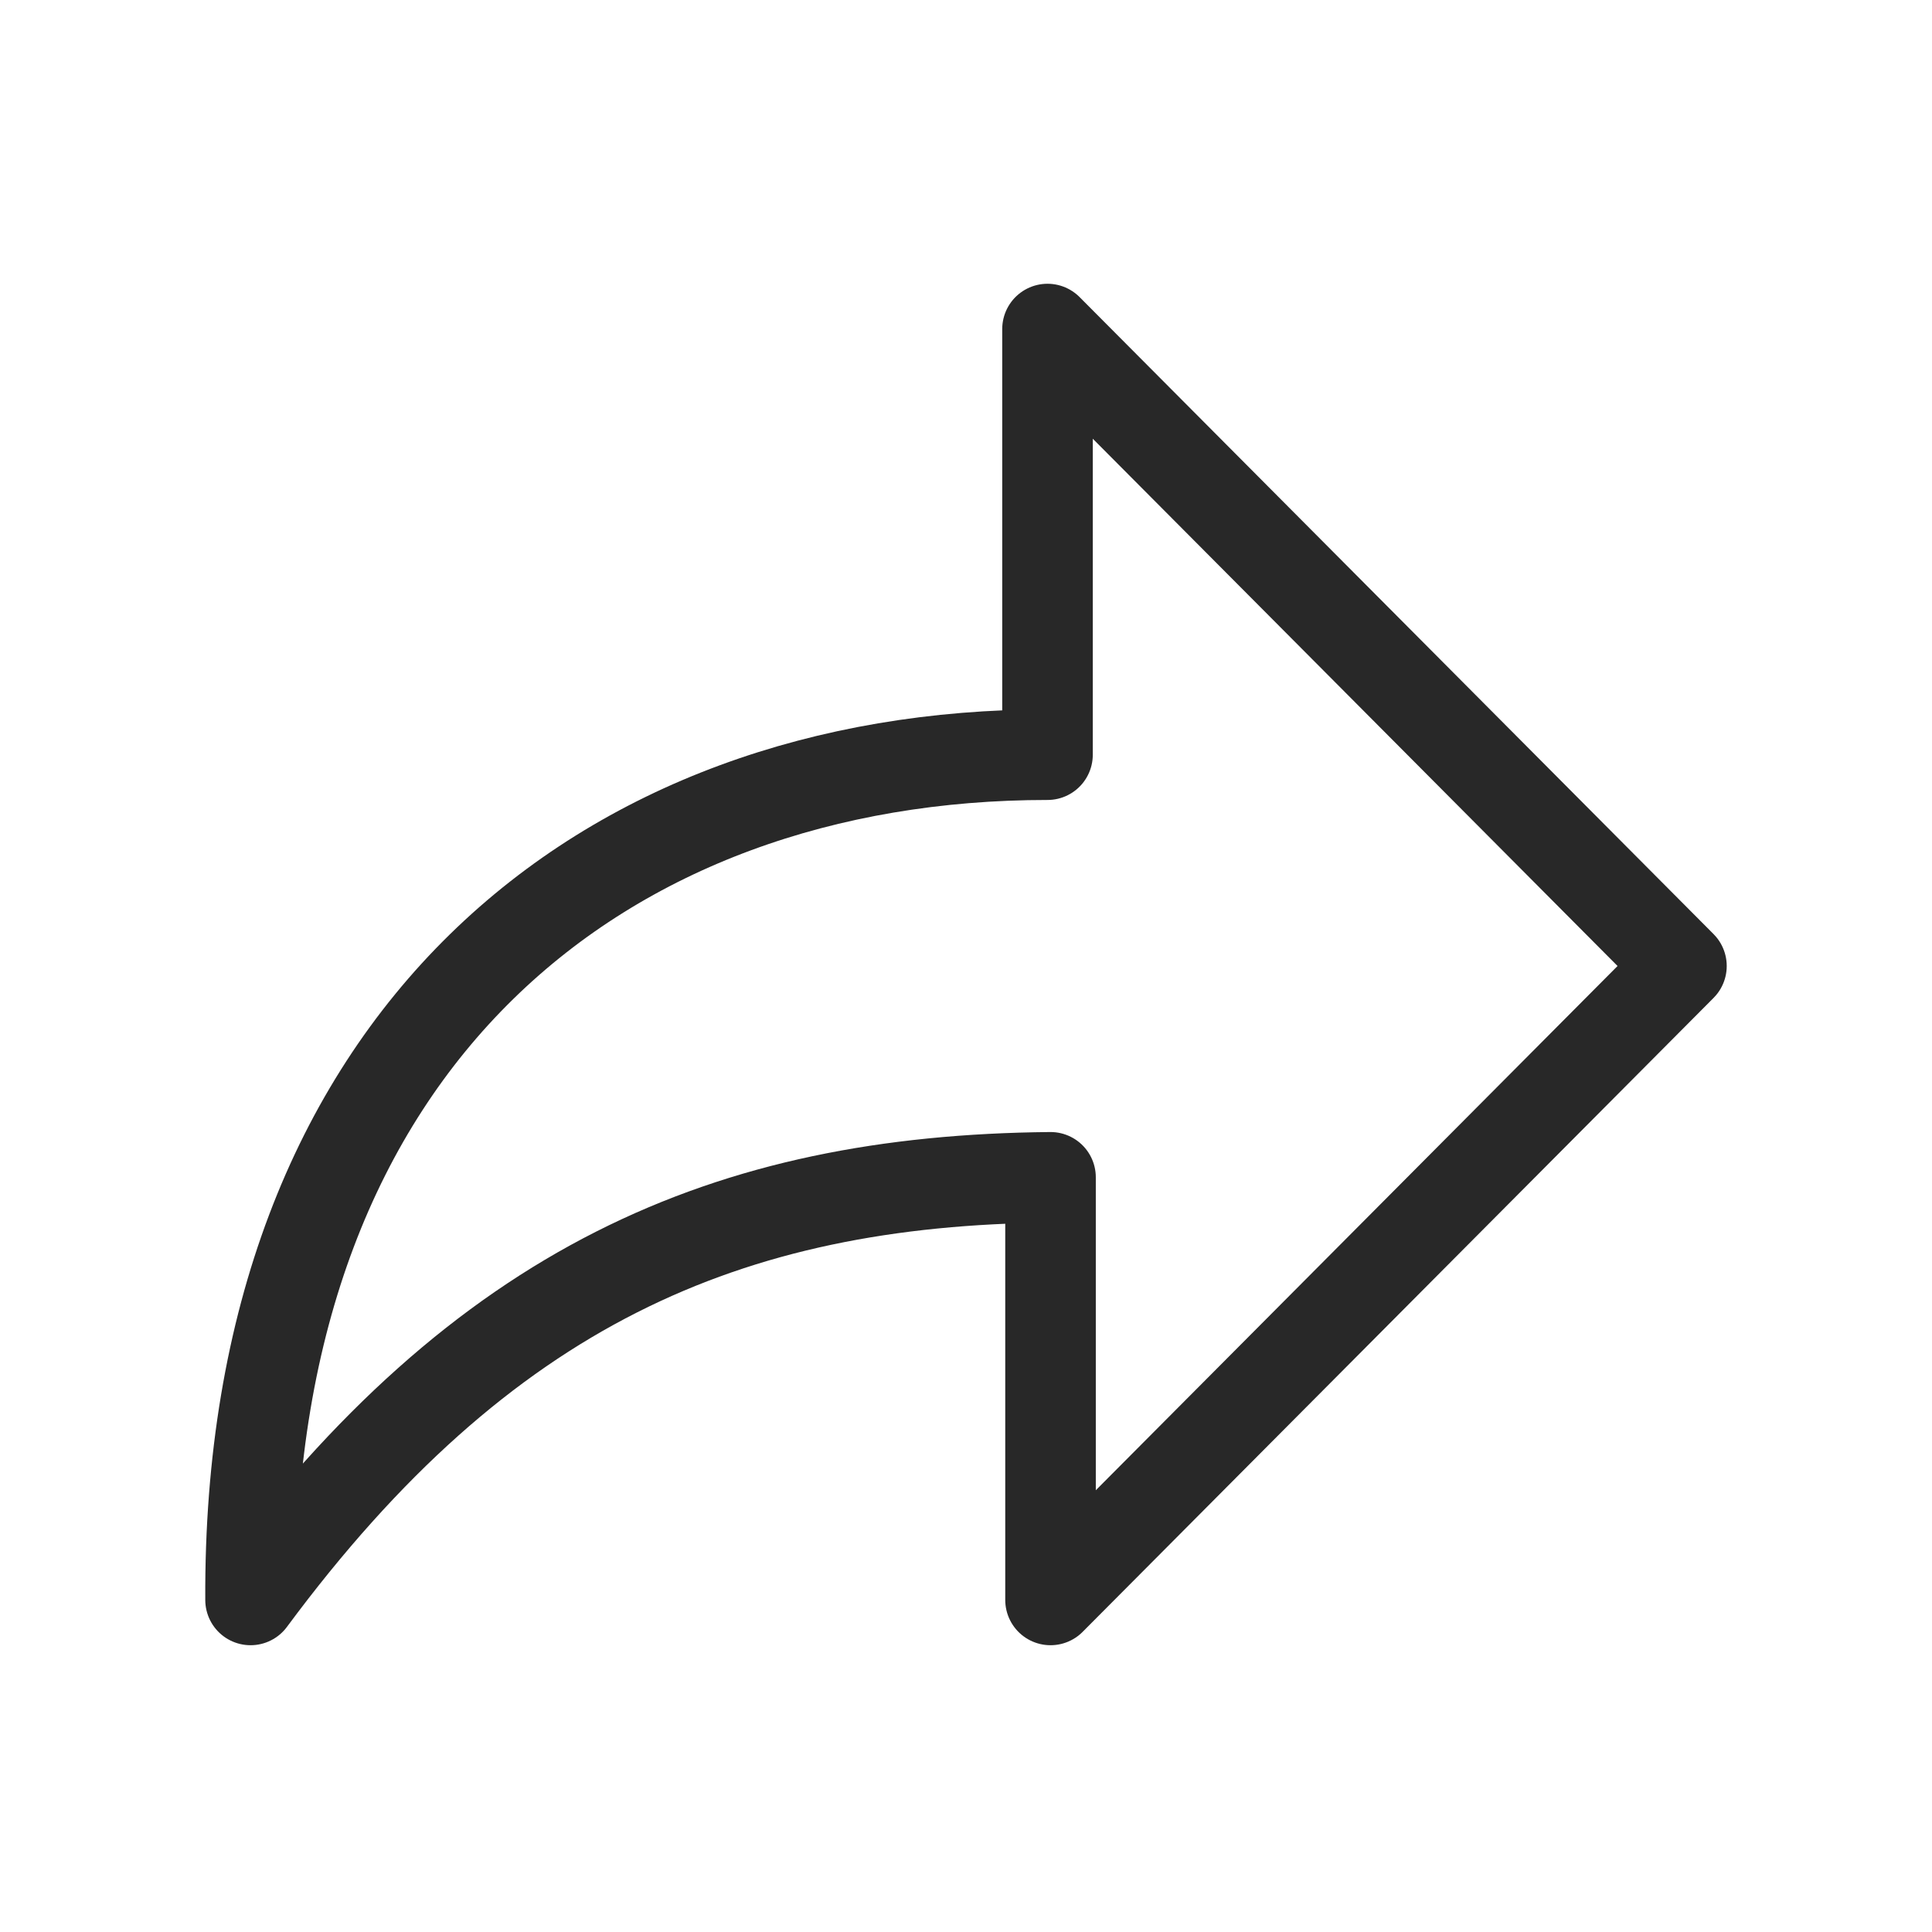 <svg xmlns="http://www.w3.org/2000/svg" viewBox="0 0 64 64"><path d="M34.7 25V10.9l21 21.1-20.9 21V39c-10.7.1-18.8 3.6-26.5 14C8.2 34.4 20 25 34.7 25V10.9" fill="none" stroke="#282828" stroke-width="3" stroke-linecap="round" stroke-linejoin="round" stroke-miterlimit="10"/></svg>

